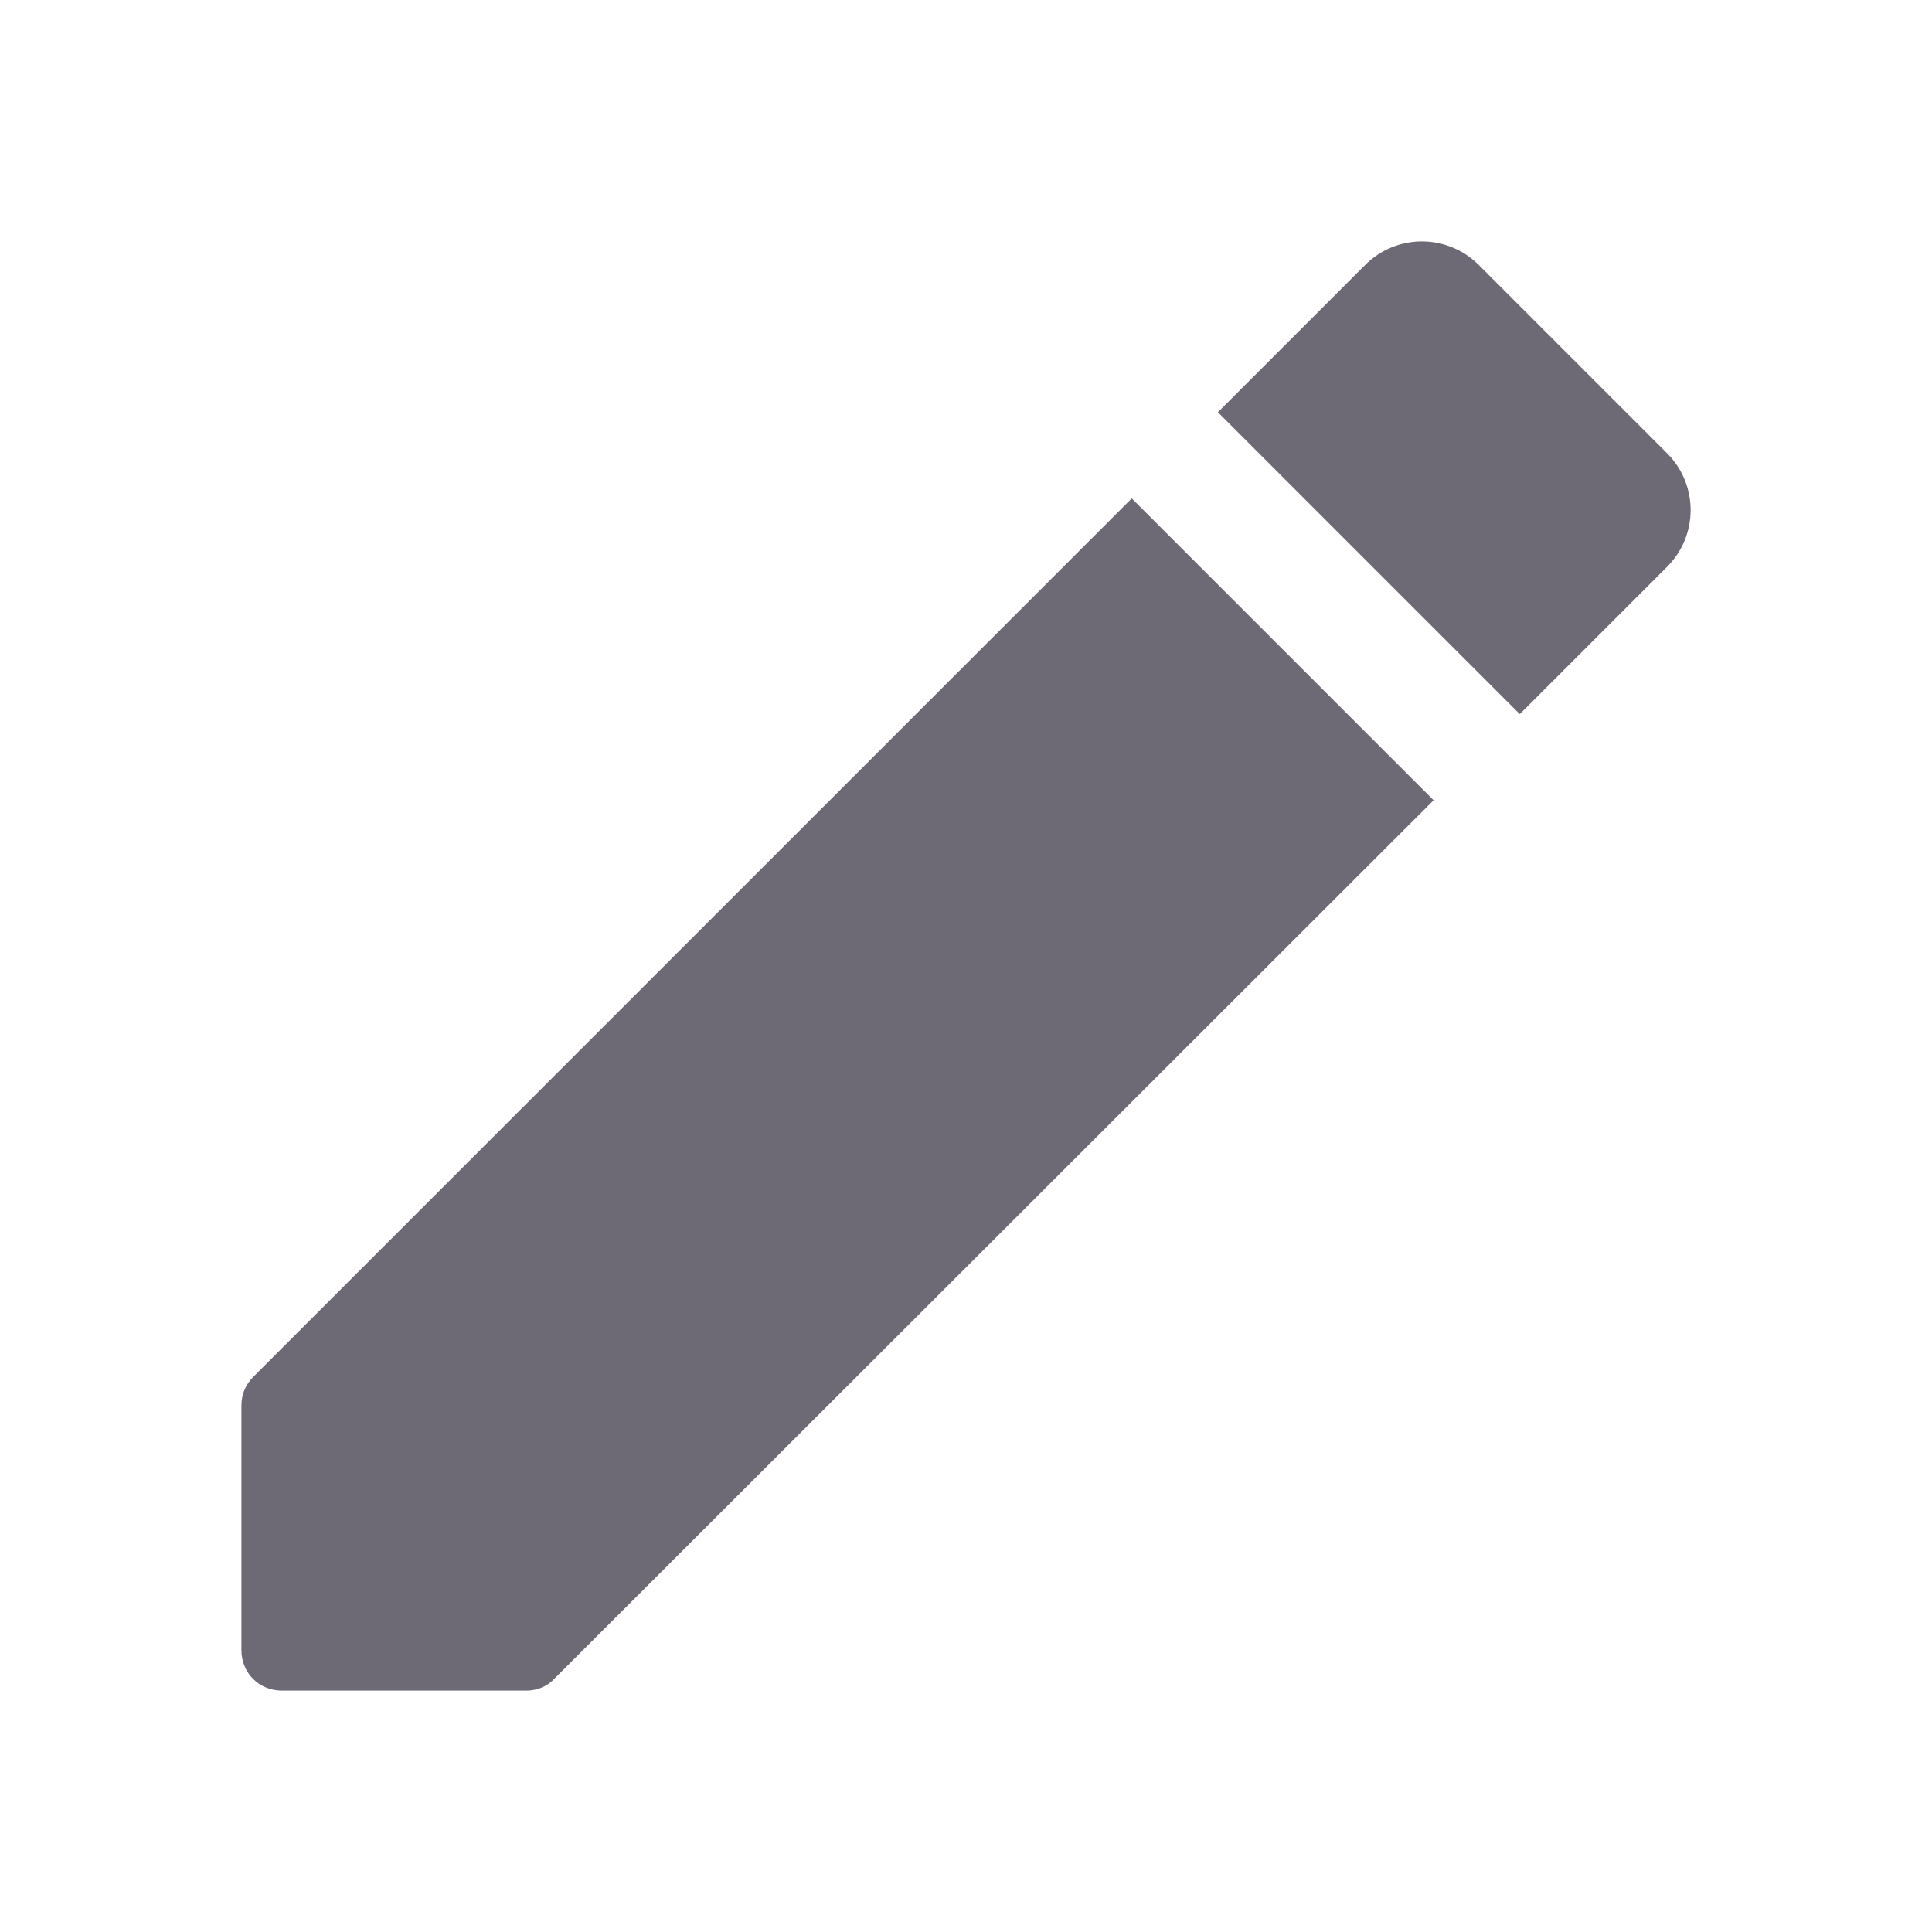 <svg width="24" height="24" viewBox="0 0 24 24" fill="none" xmlns="http://www.w3.org/2000/svg">
<path fill-rule="evenodd" clip-rule="evenodd" d="M20.709 5.631C21.099 6.021 21.099 6.651 20.709 7.041L18.879 8.871L15.129 5.121L16.959 3.291C17.146 3.104 17.399 2.999 17.664 2.999C17.928 2.999 18.182 3.104 18.369 3.291L20.709 5.631ZM2.999 20.501V17.461C2.999 17.321 3.049 17.201 3.149 17.101L14.059 6.191L17.809 9.941L6.889 20.851C6.799 20.951 6.669 21.001 6.539 21.001H3.499C3.219 21.001 2.999 20.781 2.999 20.501Z" fill="#6D6A75"/>
</svg>
